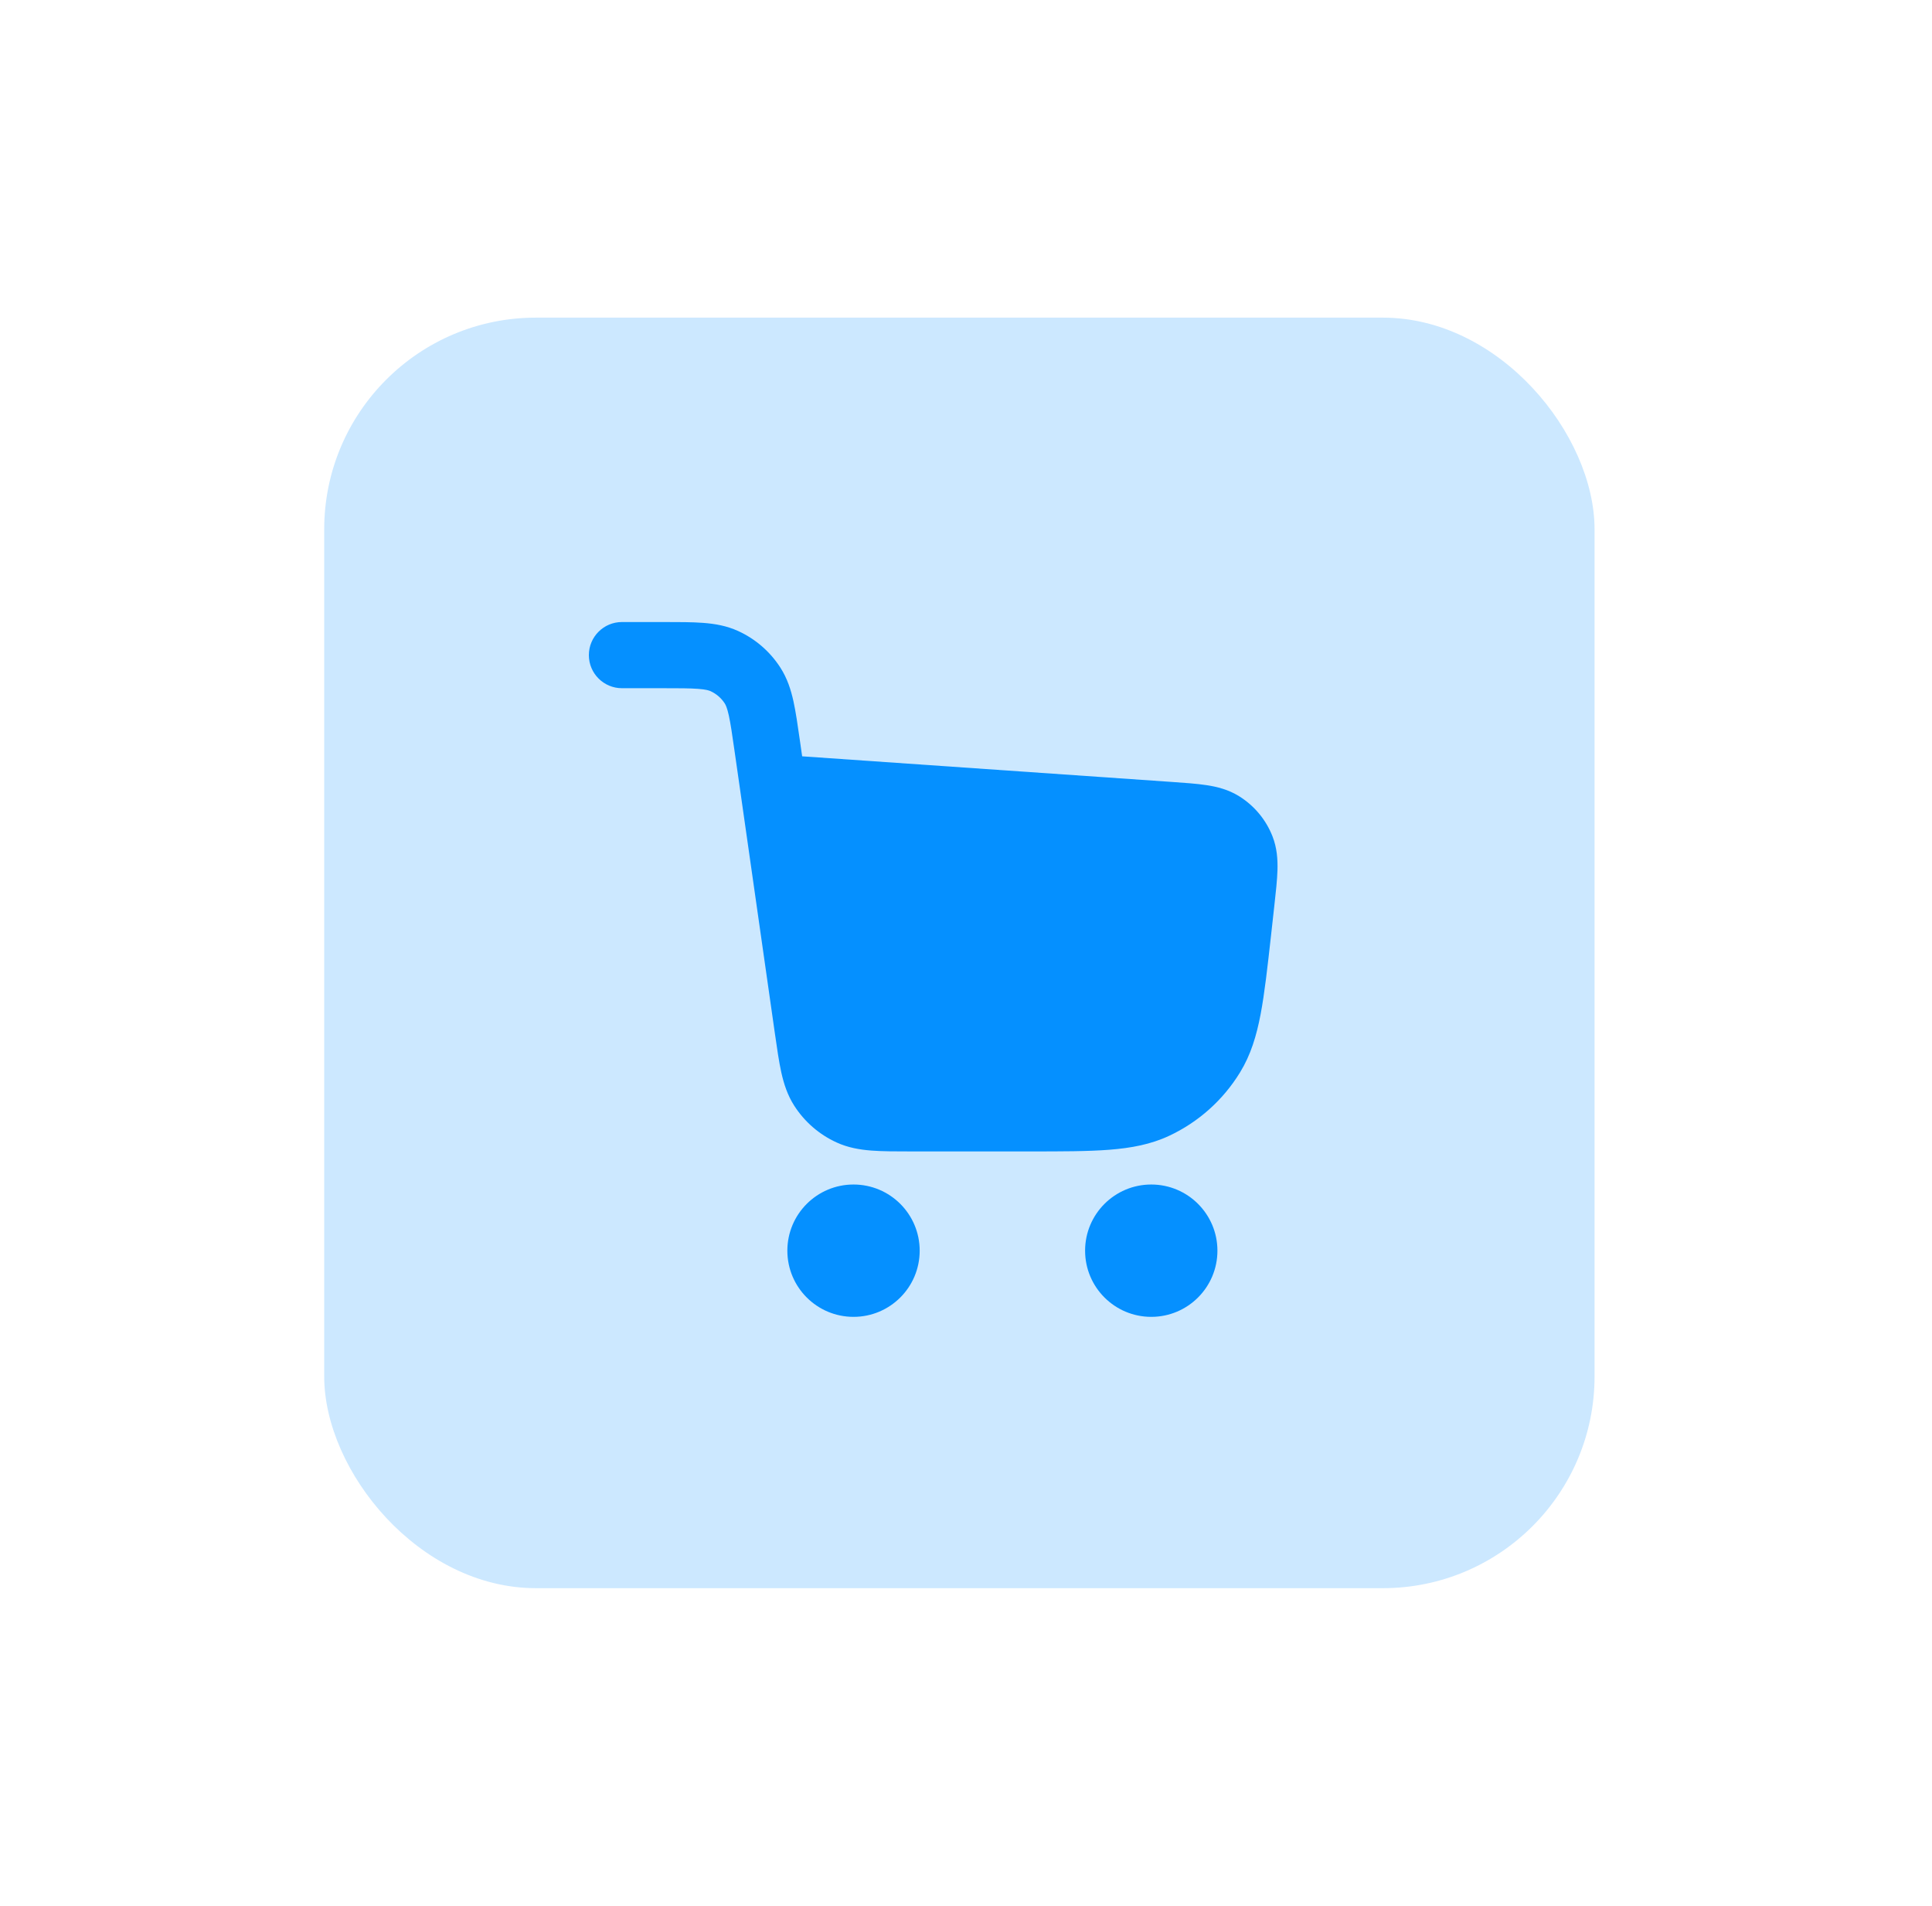 <svg width="73" height="72" viewBox="0 0 73 72" fill="none" xmlns="http://www.w3.org/2000/svg">
<g filter="url(#filter0_d_3673_9465)">
<rect x="12.25" y="10" width="48" height="48" rx="8" fill="#CCE8FF"/>
<path d="M26.381 24.025C26.07 24.001 25.665 24 25.031 24H23.5C22.81 24 22.25 23.44 22.25 22.75C22.25 22.06 22.81 21.5 23.5 21.5H25.075C25.652 21.5 26.154 21.5 26.572 21.532C27.016 21.566 27.456 21.641 27.89 21.839C28.545 22.138 29.099 22.619 29.488 23.225C29.746 23.627 29.882 24.052 29.979 24.486C30.069 24.895 30.14 25.392 30.222 25.964L30.309 26.573L44.263 27.54C44.767 27.575 45.219 27.606 45.592 27.663C45.991 27.724 46.412 27.829 46.812 28.076C47.388 28.432 47.834 28.965 48.081 29.596C48.252 30.034 48.28 30.468 48.269 30.87C48.258 31.247 48.208 31.698 48.152 32.2L48.028 33.32C47.892 34.537 47.783 35.521 47.632 36.317C47.475 37.139 47.258 37.855 46.857 38.51C46.218 39.556 45.286 40.39 44.176 40.91C43.481 41.235 42.745 41.372 41.911 41.437C41.103 41.5 40.113 41.5 38.89 41.5H34.425C33.848 41.5 33.346 41.5 32.928 41.468C32.484 41.434 32.044 41.359 31.61 41.161C30.955 40.862 30.401 40.381 30.012 39.776C29.754 39.374 29.618 38.948 29.521 38.514C29.431 38.105 29.36 37.608 29.278 37.036L27.981 27.953C27.978 27.936 27.976 27.92 27.974 27.903L27.753 26.361C27.663 25.733 27.605 25.332 27.538 25.028C27.474 24.739 27.42 24.631 27.384 24.575C27.254 24.373 27.069 24.213 26.851 24.113C26.791 24.085 26.676 24.047 26.381 24.025Z" fill="#0590FF"/>
<path d="M29.75 45.25C29.75 43.869 30.869 42.75 32.25 42.75C33.631 42.75 34.75 43.869 34.75 45.25C34.75 46.631 33.631 47.75 32.25 47.75C30.869 47.75 29.75 46.631 29.75 45.25Z" fill="#0590FF"/>
<path d="M41 45.25C41 43.869 42.119 42.75 43.5 42.75C44.881 42.75 46 43.869 46 45.25C46 46.631 44.881 47.75 43.5 47.75C42.119 47.75 41 46.631 41 45.25Z" fill="#0590FF"/>
</g>
<defs>
<filter id="filter0_d_3673_9465" x="0.25" y="0" width="72" height="72" filterUnits="userSpaceOnUse" color-interpolation-filters="sRGB">
<feFlood flood-opacity="0" result="BackgroundImageFix"/>
<feColorMatrix in="SourceAlpha" type="matrix" values="0 0 0 0 0 0 0 0 0 0 0 0 0 0 0 0 0 0 127 0" result="hardAlpha"/>
<feOffset dy="2"/>
<feGaussianBlur stdDeviation="6"/>
<feComposite in2="hardAlpha" operator="out"/>
<feColorMatrix type="matrix" values="0 0 0 0 0 0 0 0 0 0.344 0 0 0 0 0.62 0 0 0 0.1 0"/>
<feBlend mode="normal" in2="BackgroundImageFix" result="effect1_dropShadow_3673_9465"/>
<feBlend mode="normal" in="SourceGraphic" in2="effect1_dropShadow_3673_9465" result="shape"/>
</filter>
</defs>
</svg>
